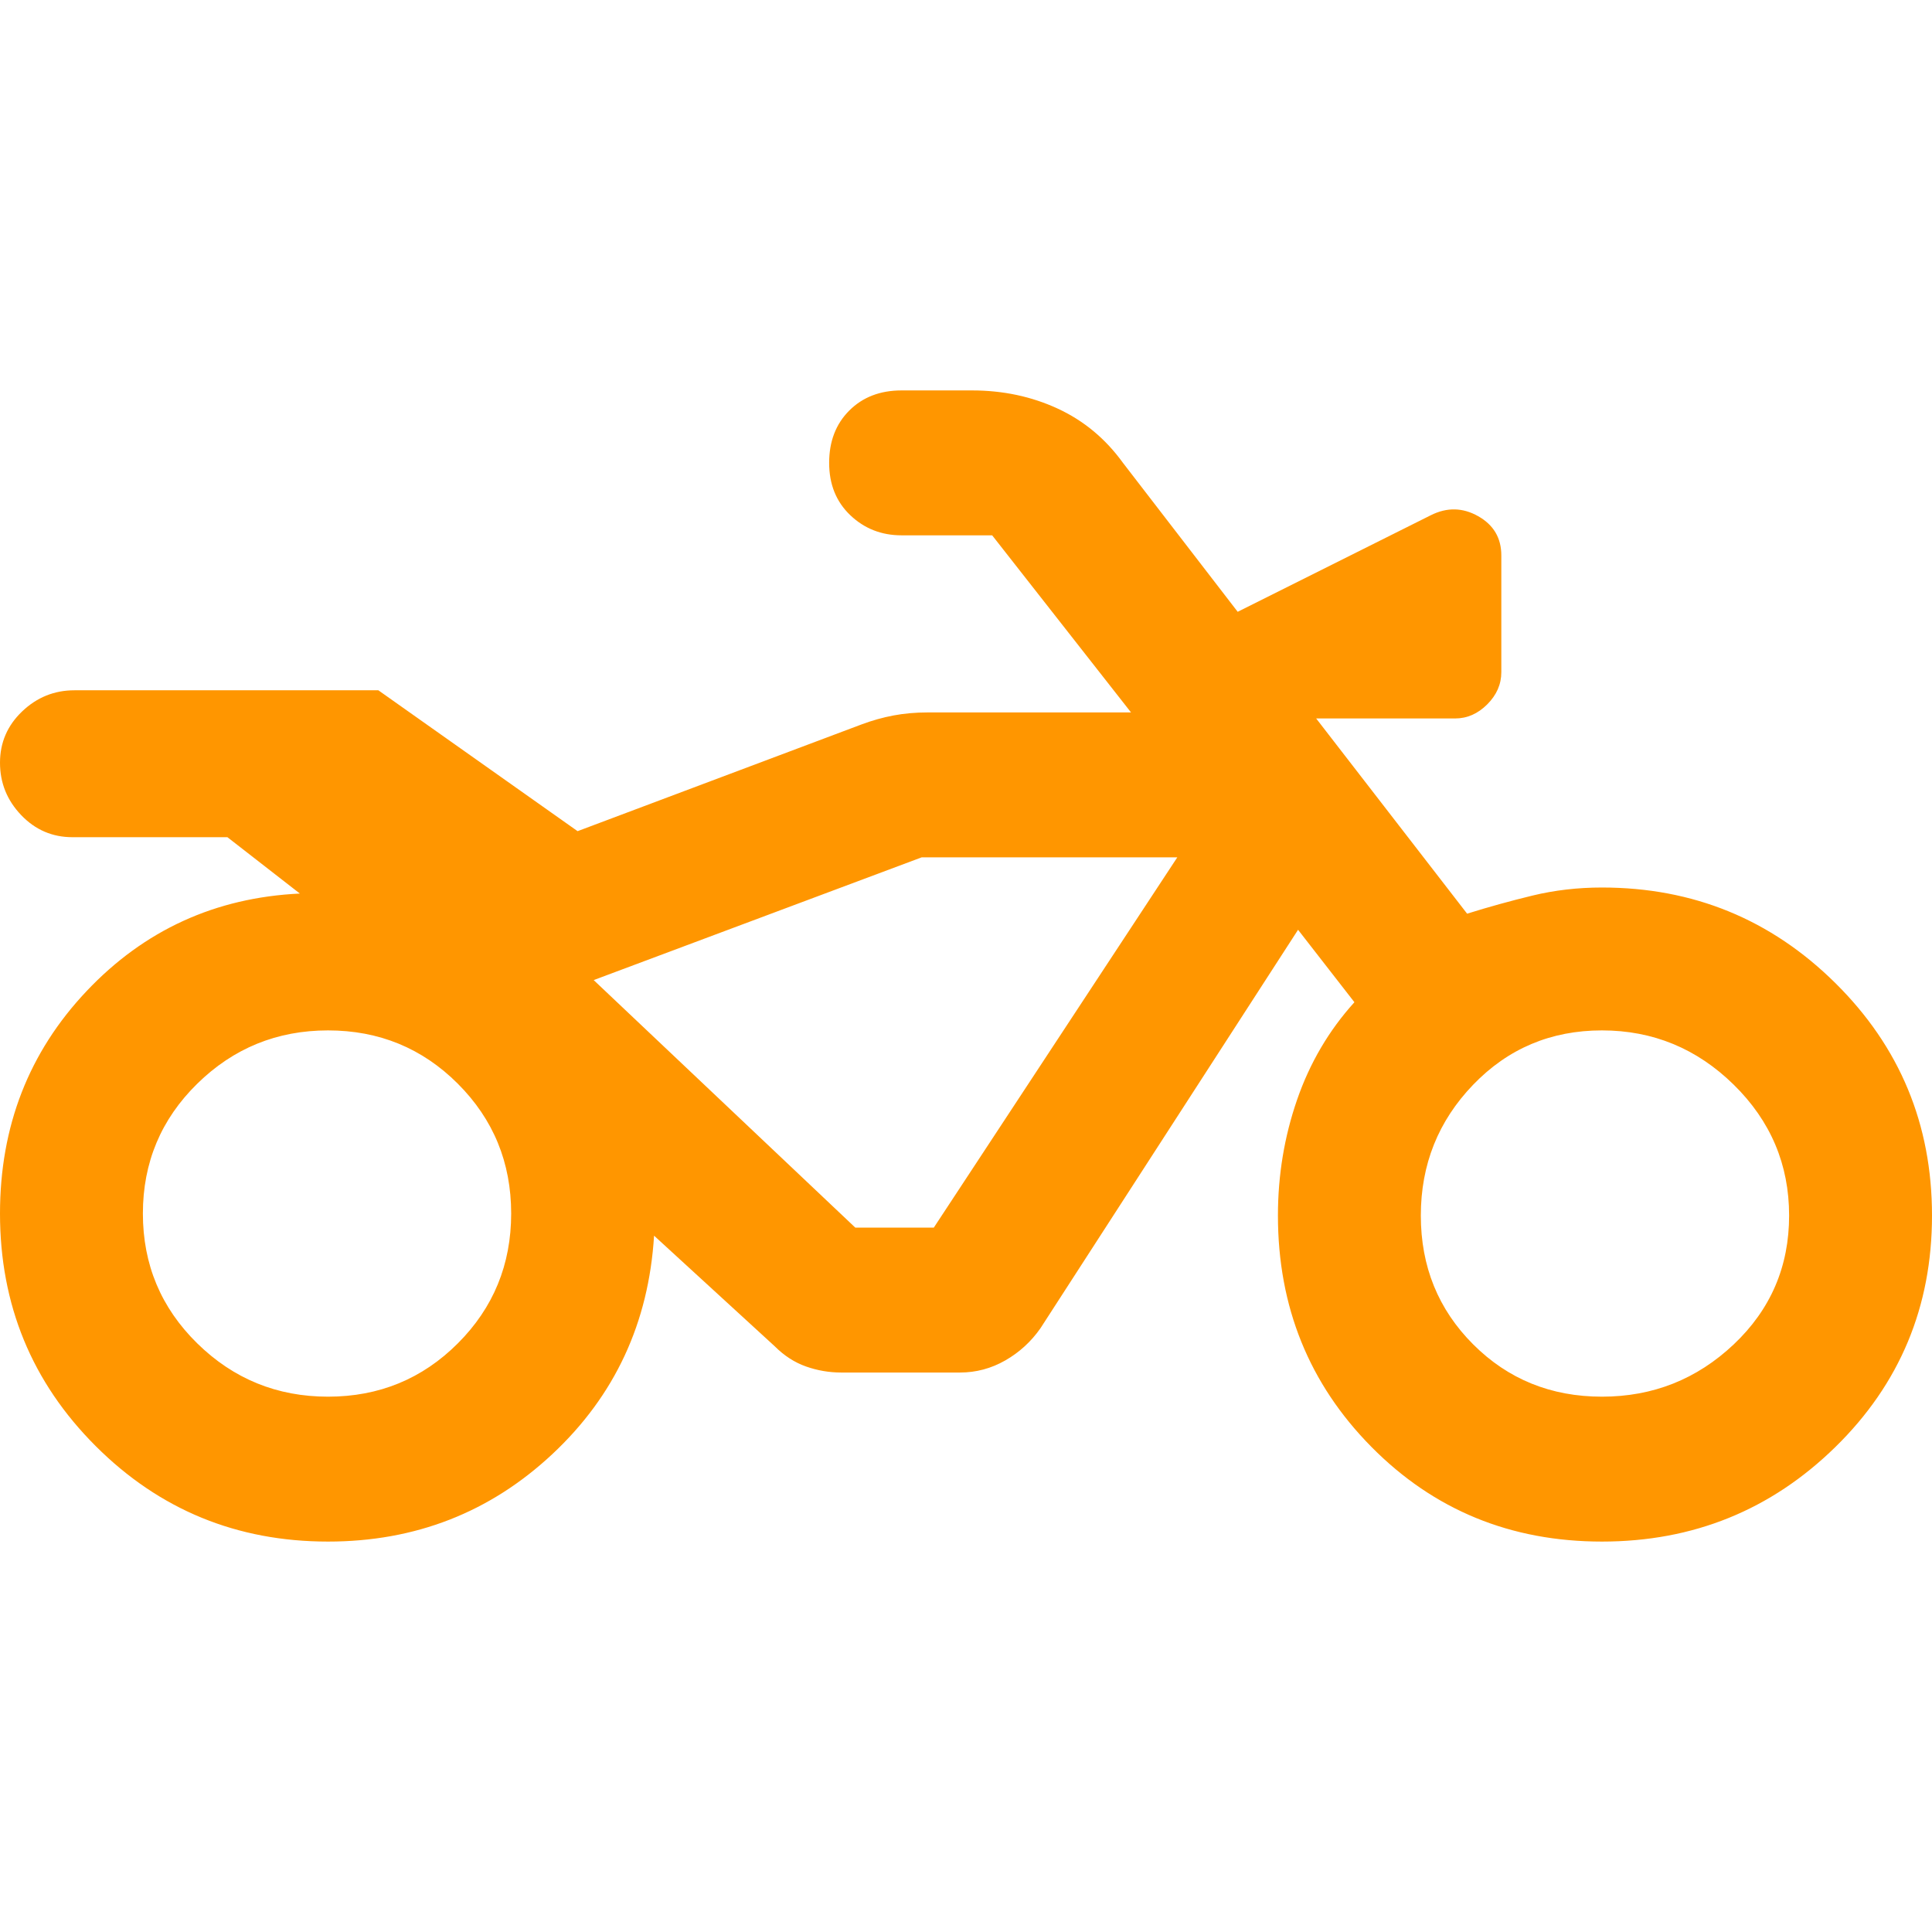 <svg xmlns="http://www.w3.org/2000/svg" height="48" viewBox="0 -960 960 960" width="48"><path fill="rgb(255, 150, 0)" d="M163-194q-68 0-115.5-47.5T0-357q0-65 43-110.5T149-516l-36-28H36q-15 0-25.5-11T0-581q0-15 11-25.5T37-617h151l99 70 141-53q8-3 16-4.5t17-1.5h101l-69-88h-45q-15 0-25.5-10T412-730q0-16 10-26t26-10h35q23 0 42.5 9t32.5 27l57 74 96-48q12-6 23.5.5T746-684v58q0 9-7 16t-16 7h-69l75 97q16-5 32.5-9t34.5-4q68 0 116 47.5T960-356q0 68-48 115t-116 47q-68 0-114.5-47T635-356q0-30 9.5-57.5T673-462l-28-36-128 198q-7 10-17.5 16t-22.5 6h-59q-9 0-17.5-3T385-291l-60-55q-4 65-50.5 108.5T163-194Zm0-72q38 0 64.5-26.5T254-357q0-38-26.5-64.5T163-448q-38 0-65 26.5T71-357q0 38 27 64.5t65 26.5Zm295-268-163 61 163-61h127-127Zm338 268q38 0 65.5-26t27.5-64q0-38-27.5-65T796-448q-38 0-64 27t-26 65q0 38 26 64t64 26Zm-332-84 121-184H458l-163 61 130 123h39Z"/></svg>